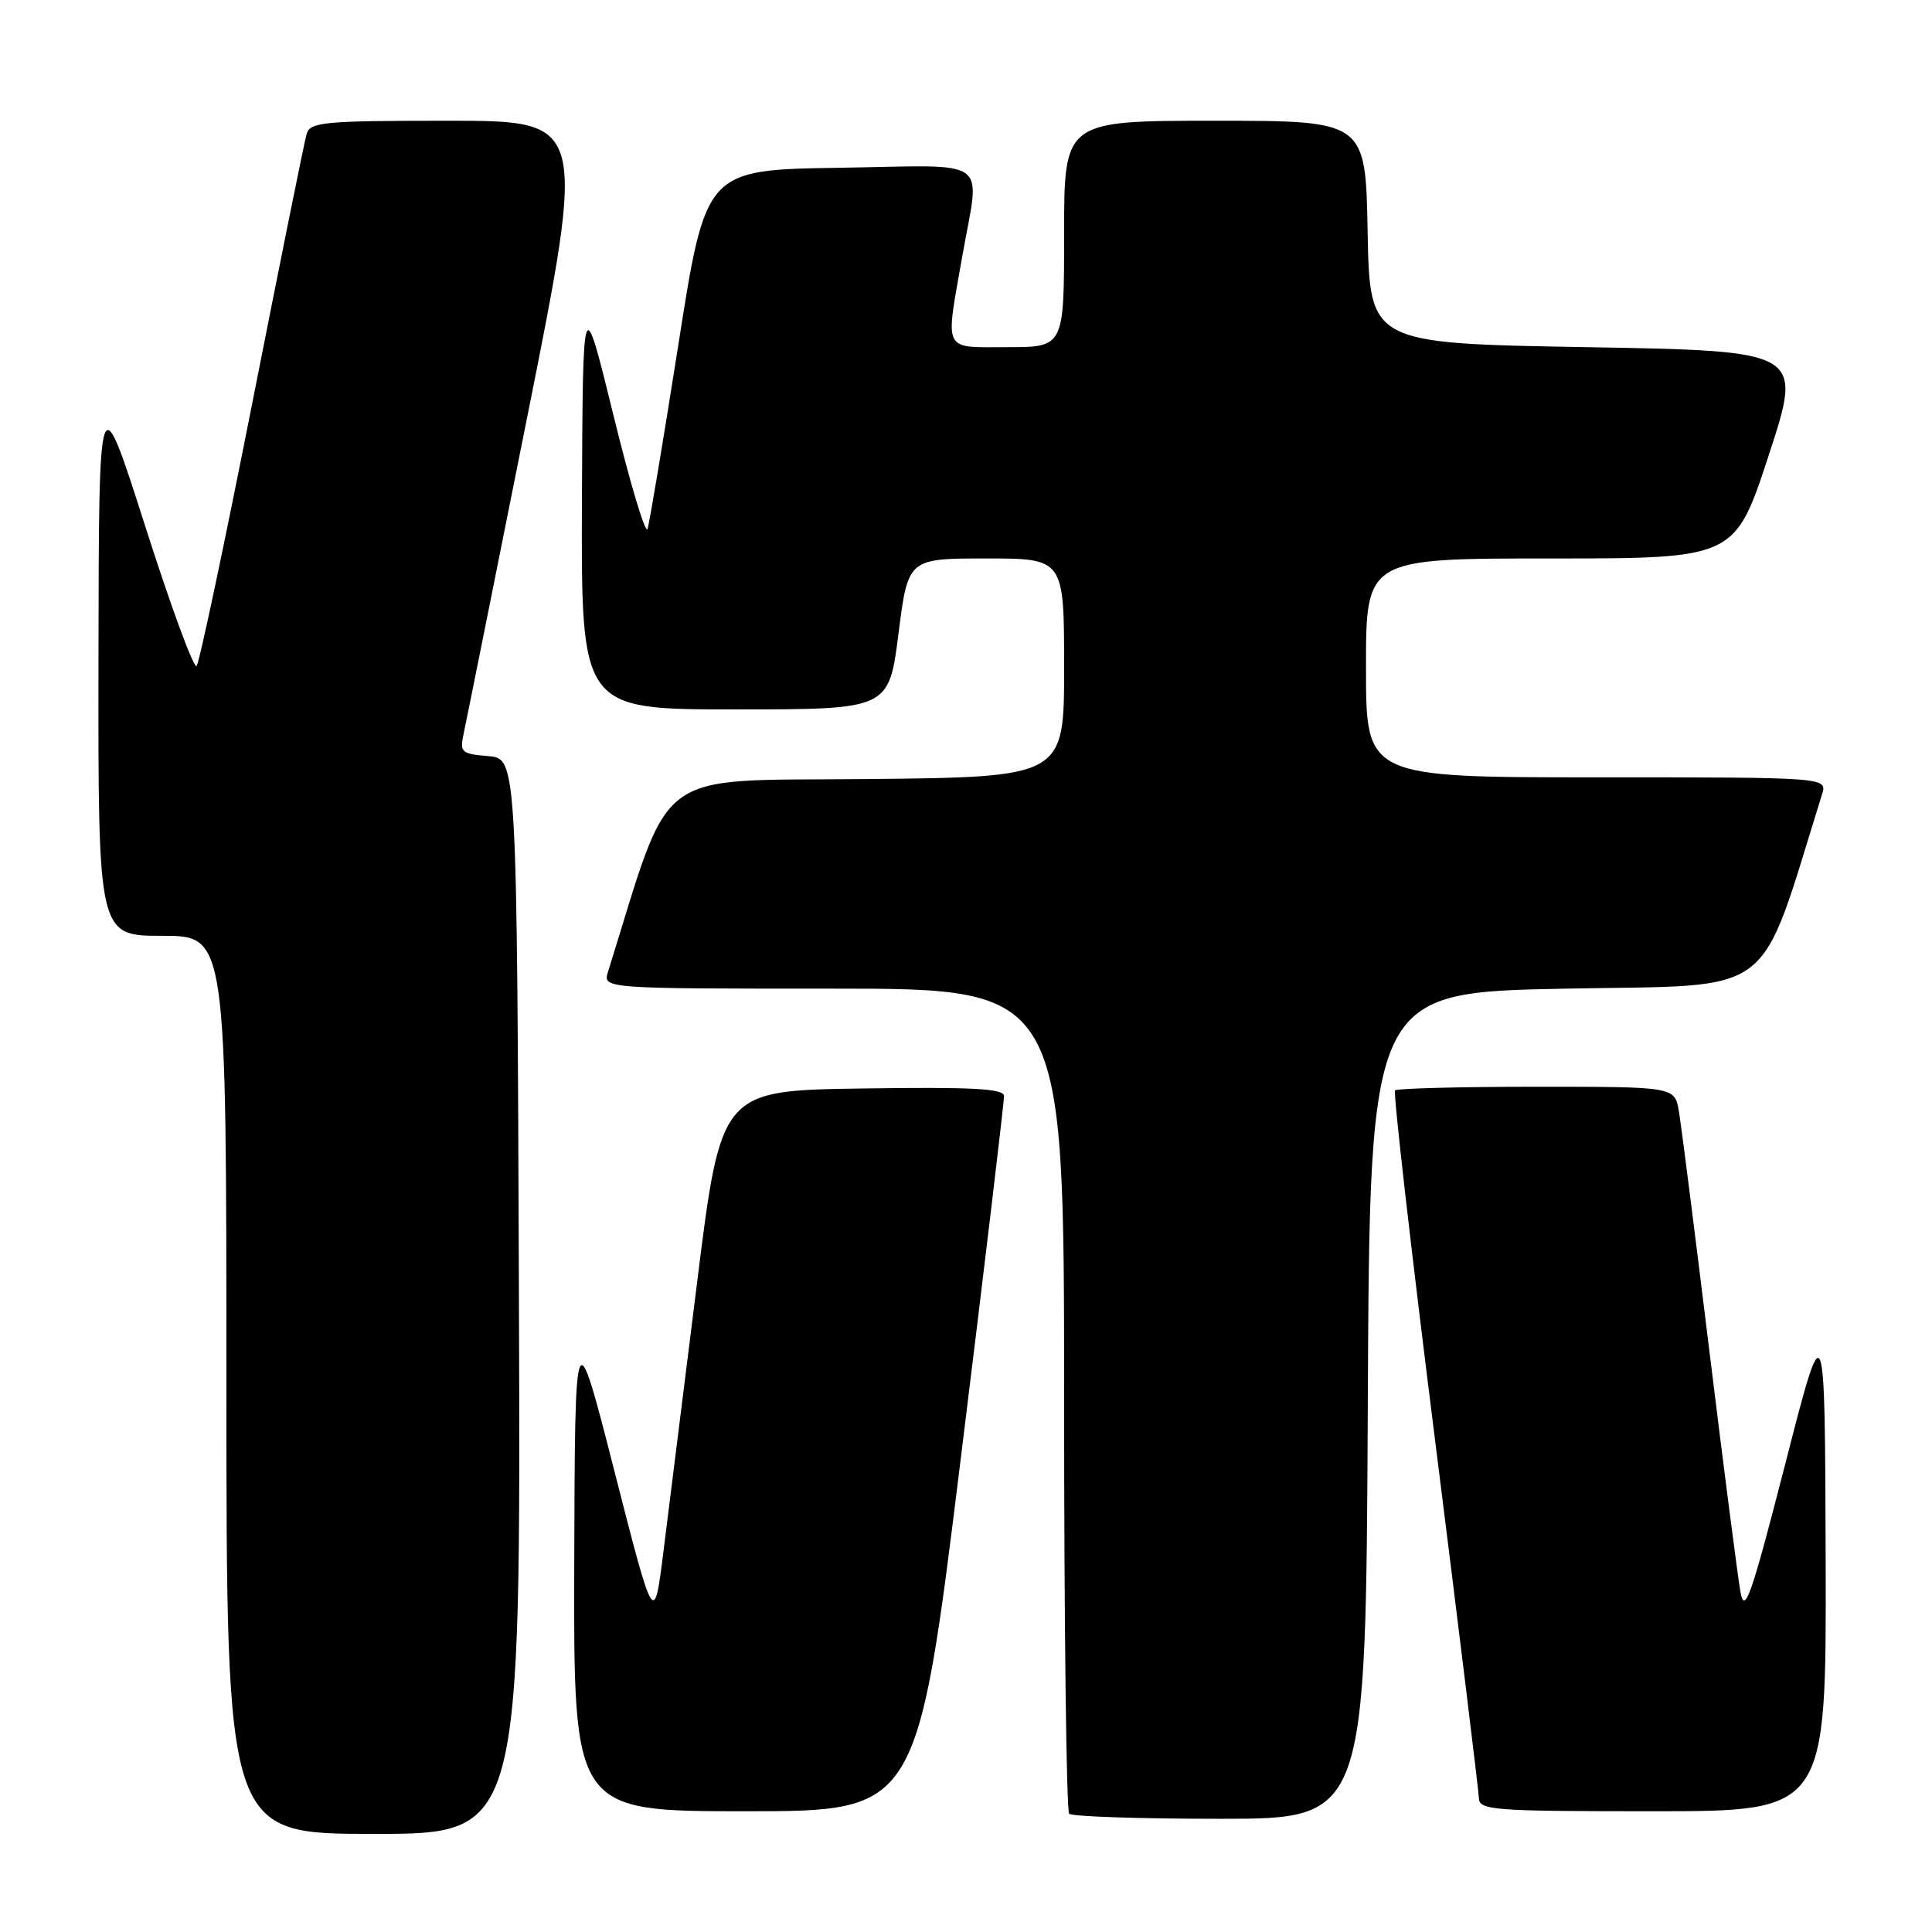 <?xml version="1.0" encoding="UTF-8" standalone="no"?>
<!DOCTYPE svg PUBLIC "-//W3C//DTD SVG 1.1//EN" "http://www.w3.org/Graphics/SVG/1.1/DTD/svg11.dtd" >
<svg xmlns="http://www.w3.org/2000/svg" xmlns:xlink="http://www.w3.org/1999/xlink" version="1.1" viewBox="0 0 256 256">
 <g >
 <path fill="currentColor"
d=" M 68.76 171.75 C 68.50 100.50 68.50 100.50 64.68 100.19 C 61.12 99.89 60.91 99.70 61.44 97.19 C 61.76 95.71 65.55 76.84 69.86 55.25 C 77.71 16.00 77.71 16.00 59.42 16.00 C 42.87 16.00 41.09 16.17 40.63 17.75 C 40.34 18.71 37.10 34.80 33.41 53.50 C 29.72 72.20 26.41 87.84 26.05 88.25 C 25.69 88.66 22.63 80.34 19.25 69.75 C 13.10 50.50 13.10 50.50 13.05 87.25 C 13.00 124.00 13.00 124.00 21.50 124.00 C 30.00 124.00 30.00 124.00 30.00 183.50 C 30.00 243.00 30.00 243.00 49.51 243.00 C 69.01 243.00 69.01 243.00 68.76 171.75 Z  M 181.24 186.25 C 181.50 131.50 181.50 131.50 207.46 131.00 C 235.84 130.45 232.84 132.73 241.43 105.25 C 242.13 103.00 242.13 103.00 211.57 103.00 C 181.00 103.00 181.00 103.00 181.00 88.50 C 181.00 74.00 181.00 74.00 205.44 74.00 C 229.89 74.00 229.89 74.00 234.39 60.25 C 238.88 46.50 238.88 46.50 210.19 46.00 C 181.50 45.50 181.50 45.50 181.22 30.75 C 180.95 16.00 180.95 16.00 160.97 16.00 C 141.00 16.00 141.00 16.00 141.00 31.00 C 141.00 46.00 141.00 46.00 133.50 46.00 C 124.81 46.00 125.24 46.85 127.50 34.00 C 129.86 20.58 131.70 21.91 111.26 22.23 C 93.52 22.50 93.52 22.50 89.90 45.59 C 87.90 58.29 86.06 69.31 85.80 70.09 C 85.54 70.86 83.50 64.08 81.28 55.00 C 77.23 38.50 77.23 38.50 77.11 66.25 C 77.00 94.00 77.00 94.00 97.39 94.00 C 117.77 94.00 117.77 94.00 119.05 84.00 C 120.32 74.00 120.32 74.00 130.66 74.00 C 141.00 74.00 141.00 74.00 141.00 88.48 C 141.00 102.97 141.00 102.97 114.79 103.23 C 86.13 103.52 89.16 101.27 80.57 128.75 C 79.87 131.00 79.87 131.00 110.43 131.00 C 141.00 131.00 141.00 131.00 141.00 185.33 C 141.00 215.22 141.30 239.97 141.67 240.33 C 142.03 240.70 151.03 241.00 161.66 241.00 C 180.98 241.00 180.98 241.00 181.24 186.25 Z  M 127.31 193.25 C 130.49 167.54 133.06 145.93 133.04 145.23 C 133.01 144.24 128.89 144.02 114.27 144.23 C 95.54 144.50 95.54 144.50 92.36 170.00 C 90.61 184.03 88.61 200.00 87.92 205.50 C 86.67 215.50 86.67 215.50 81.43 195.00 C 76.19 174.50 76.19 174.50 76.09 207.25 C 76.00 240.00 76.00 240.00 98.77 240.00 C 121.54 240.00 121.54 240.00 127.31 193.25 Z  M 241.91 206.75 C 241.81 173.50 241.81 173.50 236.55 194.00 C 232.06 211.47 231.19 213.98 230.63 211.00 C 230.28 209.07 228.42 194.68 226.50 179.00 C 224.58 163.32 222.77 149.04 222.46 147.25 C 221.91 144.00 221.91 144.00 203.62 144.00 C 193.56 144.00 185.12 144.22 184.85 144.48 C 184.59 144.75 186.97 165.56 190.14 190.73 C 193.31 215.90 195.93 237.29 195.96 238.25 C 196.00 239.86 197.78 240.00 219.00 240.00 C 242.00 240.00 242.00 240.00 241.91 206.75 Z "/>
</g>
</svg>